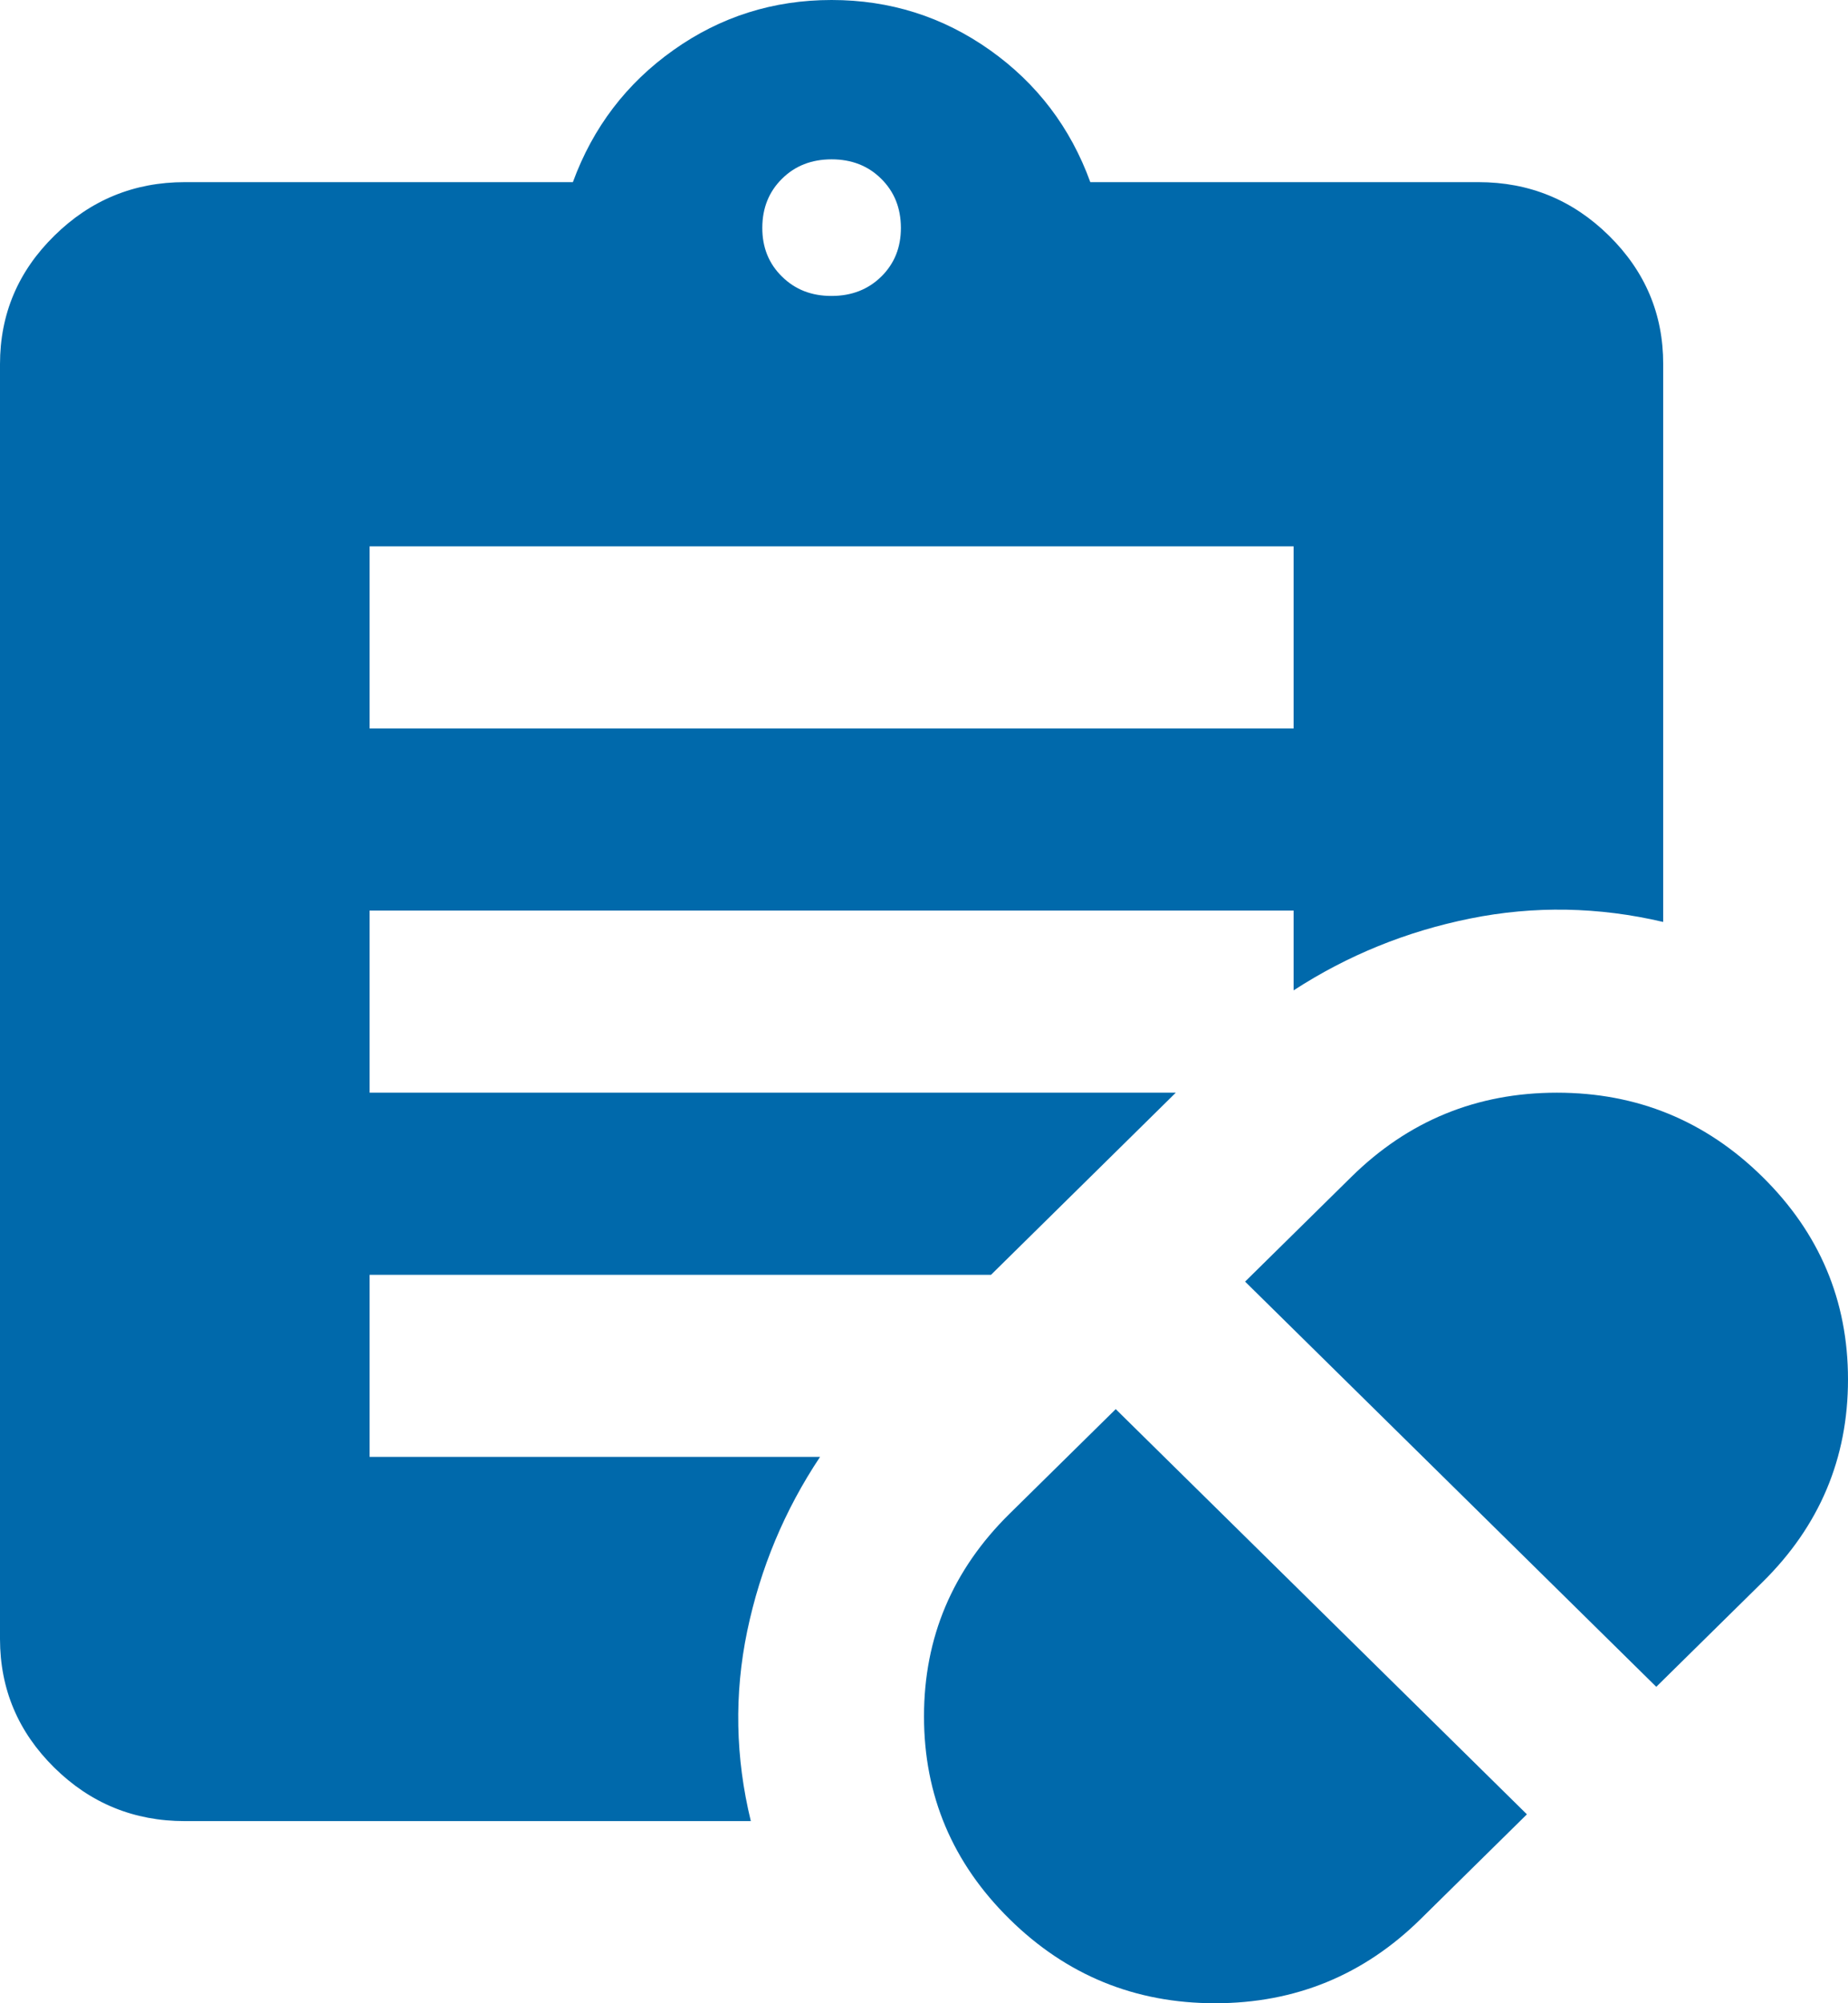 <svg width="24" height="26" viewBox="0 0 24 26" fill="none" xmlns="http://www.w3.org/2000/svg">
<path d="M18.45 24.907L19.83 23.548L14.49 18.289L13.11 19.648C12.37 20.377 12 21.253 12 22.277C12 23.302 12.37 24.178 13.11 24.907C13.85 25.636 14.74 26 15.78 26C16.82 26 17.71 25.636 18.45 24.907ZM21.51 21.893L22.89 20.534C23.63 19.805 24 18.929 24 17.904C24 16.88 23.63 16.004 22.89 15.275C22.15 14.546 21.26 14.182 20.22 14.182C19.18 14.182 18.29 14.546 17.55 15.275L16.17 16.634L21.51 21.893ZM4.8 9.455H16.8V7.091H4.8V9.455ZM10.8 3.841C11.06 3.841 11.275 3.757 11.446 3.589C11.616 3.421 11.701 3.21 11.7 2.955C11.699 2.699 11.614 2.488 11.444 2.32C11.275 2.152 11.06 2.068 10.8 2.068C10.54 2.068 10.325 2.152 10.156 2.32C9.986 2.488 9.901 2.699 9.9 2.955C9.899 3.21 9.984 3.422 10.156 3.59C10.327 3.759 10.542 3.842 10.8 3.841ZM9.75 23.636H2.4C1.74 23.636 1.175 23.405 0.706 22.943C0.236 22.48 0.001 21.924 0 21.273V4.727C0 4.077 0.235 3.521 0.706 3.059C1.176 2.596 1.741 2.364 2.4 2.364H7.44C7.7 1.655 8.135 1.083 8.746 0.65C9.356 0.217 10.041 0 10.8 0C11.559 0 12.244 0.217 12.856 0.65C13.467 1.083 13.902 1.655 14.16 2.364H19.2C19.86 2.364 20.425 2.595 20.896 3.059C21.366 3.522 21.601 4.078 21.6 4.727V11.966C20.76 11.769 19.925 11.754 19.096 11.921C18.266 12.088 17.501 12.399 16.8 12.854V11.818H4.8V14.182H15.27L12.87 16.546H4.8V18.909H10.65C10.19 19.599 9.875 20.352 9.704 21.17C9.534 21.988 9.55 22.81 9.751 23.636" fill="#0069AB"/>
</svg>
